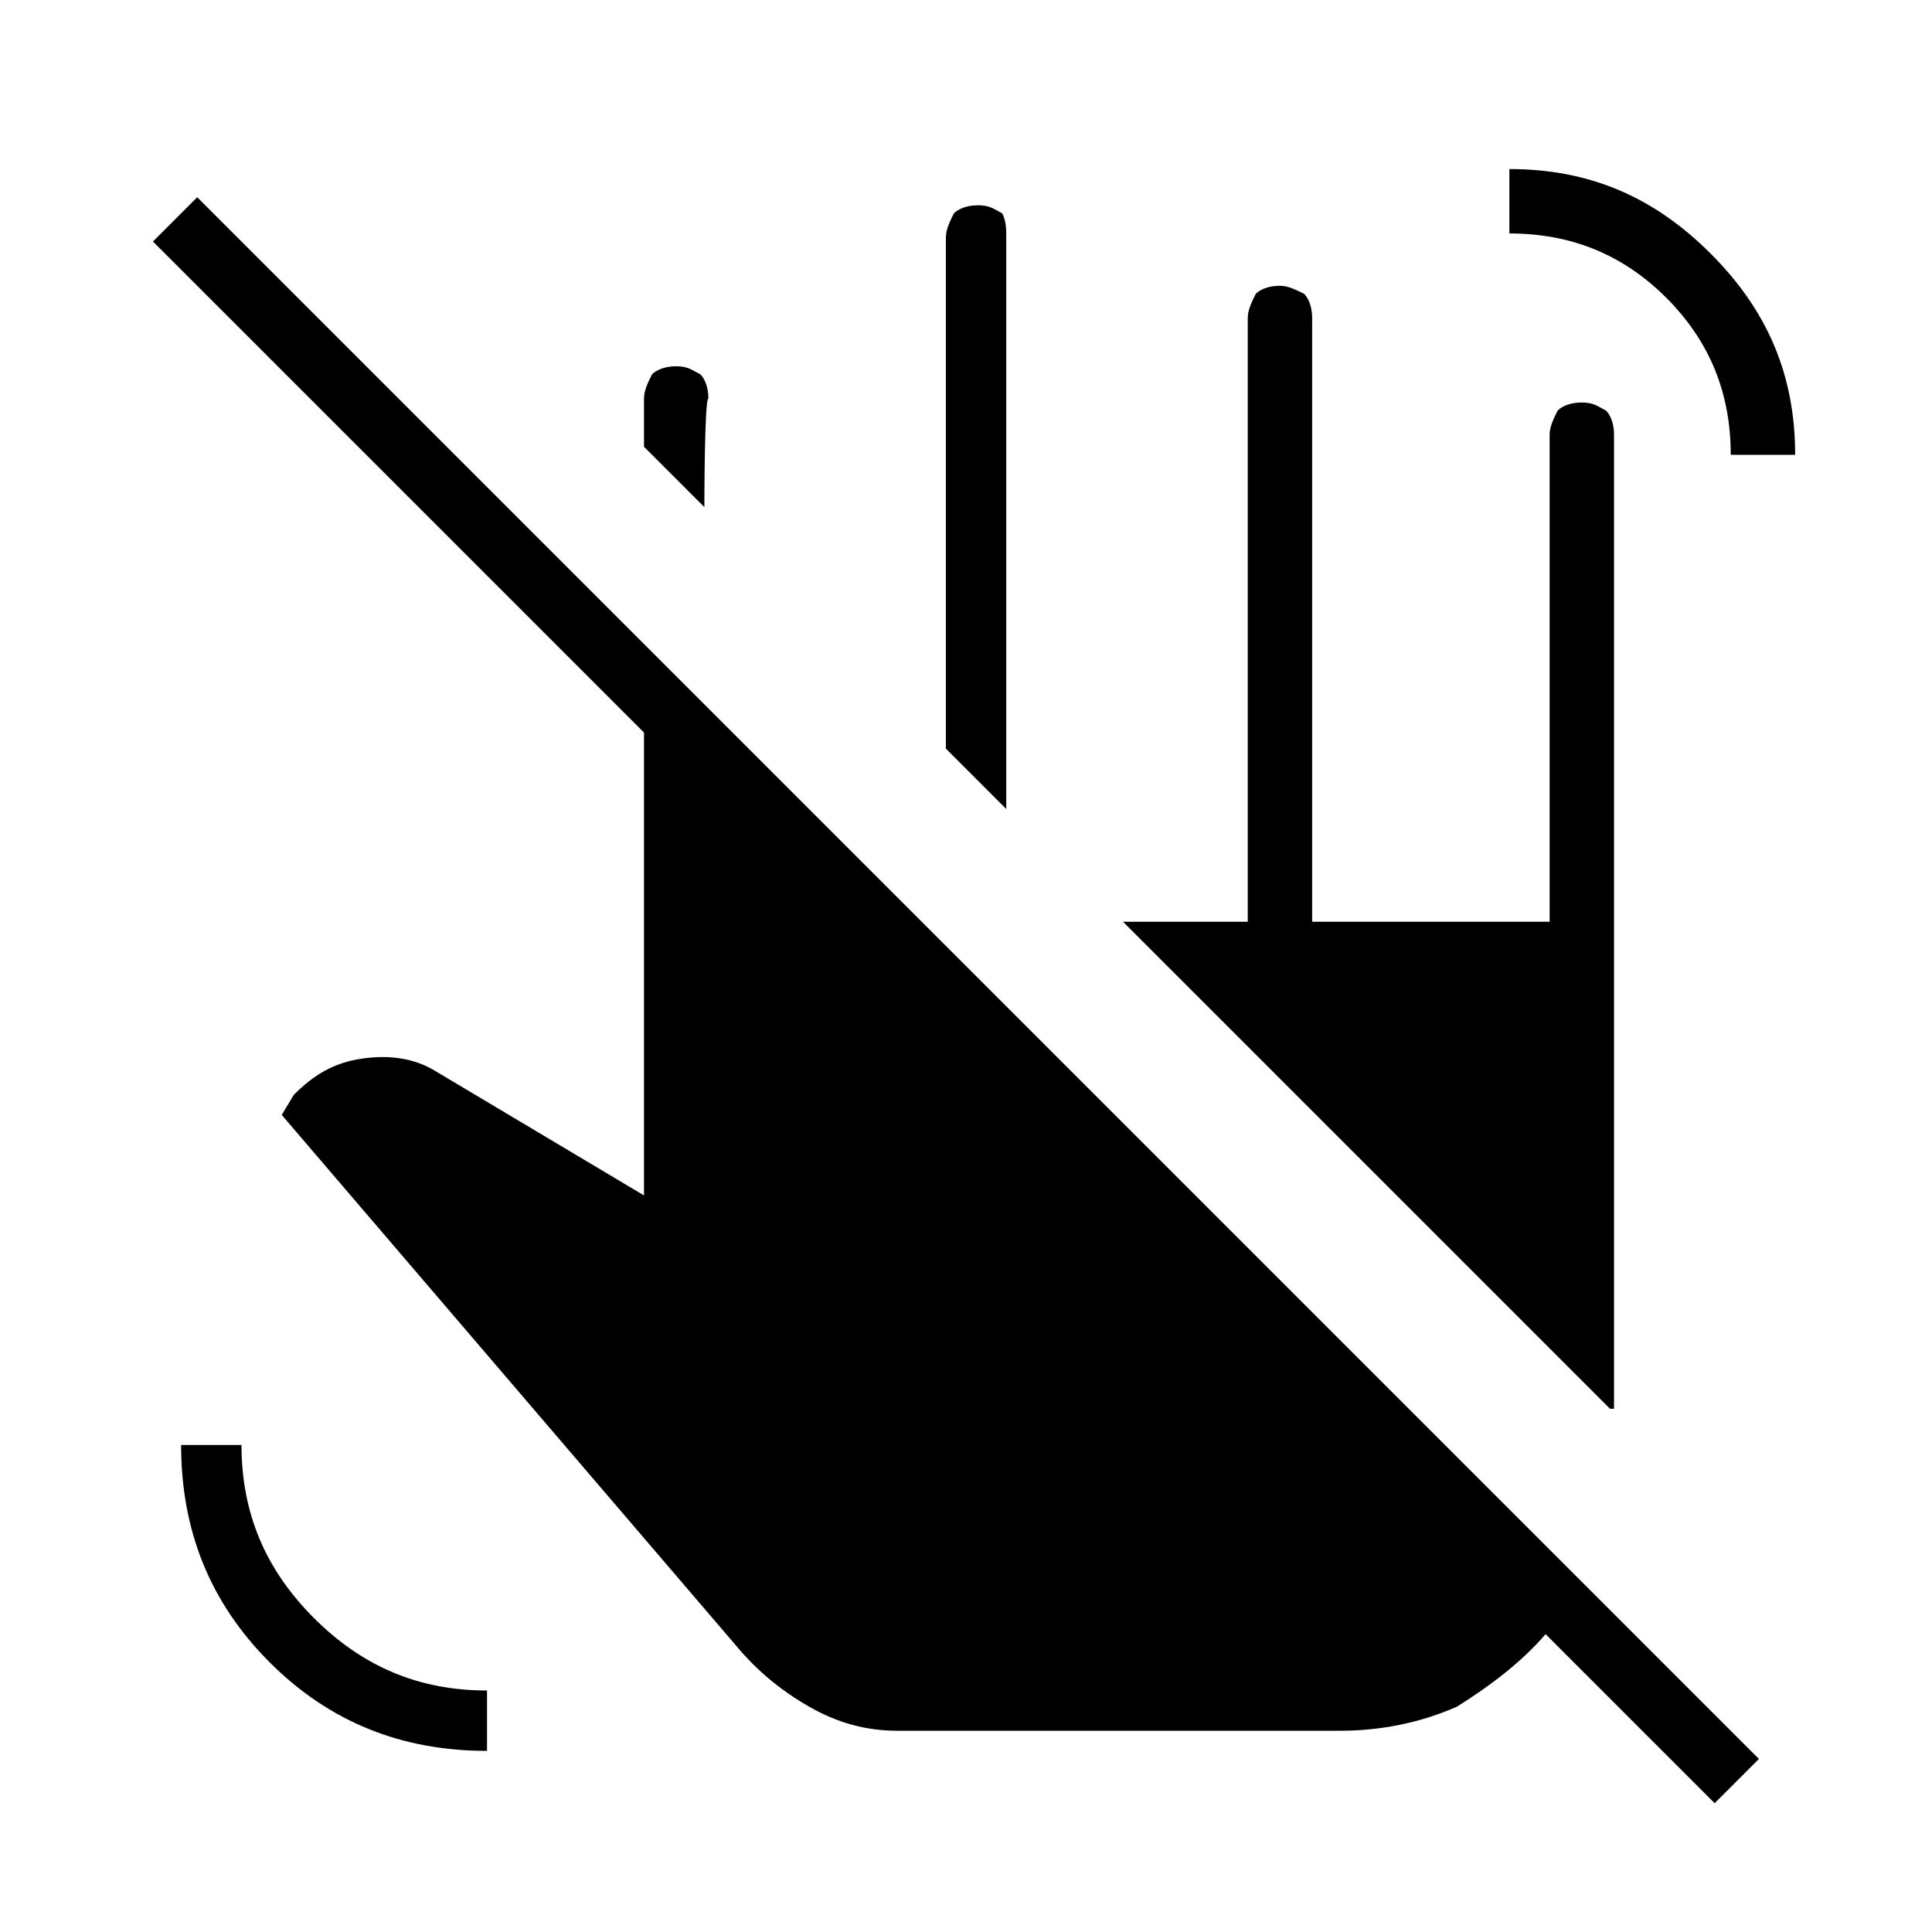 <?xml version="1.0" encoding="utf-8"?>
<!-- Generator: Adobe Illustrator 26.3.1, SVG Export Plug-In . SVG Version: 6.00 Build 0)  -->
<svg version="1.1" id="Слой_1" xmlns="http://www.w3.org/2000/svg" xmlns:xlink="http://www.w3.org/1999/xlink" x="0px" y="0px"
	 viewBox="0 0 48 48" style="enable-background:new 0 0 48 48;" xml:space="preserve">
<path d="M17.5,12.6L16,11.1V9.9c0-0.2,0.1-0.4,0.2-0.6c0.1-0.1,0.3-0.2,0.6-0.2s0.4,0.1,0.6,0.2c0.1,0.1,0.2,0.3,0.2,0.6
	C17.5,9.9,17.5,12.6,17.5,12.6z M25,20.1l-1.5-1.5V5.9c0-0.2,0.1-0.4,0.2-0.6c0.1-0.1,0.3-0.2,0.6-0.2s0.4,0.1,0.6,0.2
	C25,5.5,25,5.7,25,5.9V20.1z M22.3,43c-0.8,0-1.5-0.2-2.2-0.6c-0.7-0.4-1.3-0.9-1.8-1.5L7,27.7l0.3-0.5c0.5-0.5,1-0.8,1.7-0.9
	s1.3,0,1.8,0.3l5.2,3.1V18.2L3.8,6l1.1-1.1l38.8,38.8l-1.1,1.1l-4.2-4.2c-0.6,0.7-1.4,1.3-2.2,1.8c-0.9,0.4-1.9,0.6-2.9,0.6
	C33.3,43,22.3,43,22.3,43z M43,11.3c0-1.5-0.5-2.8-1.6-3.9S39,5.8,37.5,5.8V4.2c2,0,3.6,0.7,5,2.1s2.1,3,2.1,5
	C44.6,11.3,43,11.3,43,11.3z M12.1,43.5c-2.1,0-3.9-0.7-5.4-2.2S4.5,38,4.5,35.9H6c0,1.7,0.6,3.1,1.8,4.3C9,41.4,10.4,42,12.1,42
	V43.5z M40,35L27.9,22.9H31v-15c0-0.2,0.1-0.4,0.2-0.6c0.1-0.1,0.3-0.2,0.6-0.2c0.2,0,0.4,0.1,0.6,0.2c0.1,0.1,0.2,0.3,0.2,0.6v15
	h5.9V10.8c0-0.2,0.1-0.4,0.2-0.6c0.1-0.1,0.3-0.2,0.6-0.2s0.4,0.1,0.6,0.2c0.1,0.1,0.2,0.3,0.2,0.6V35H40z"/>
</svg>
